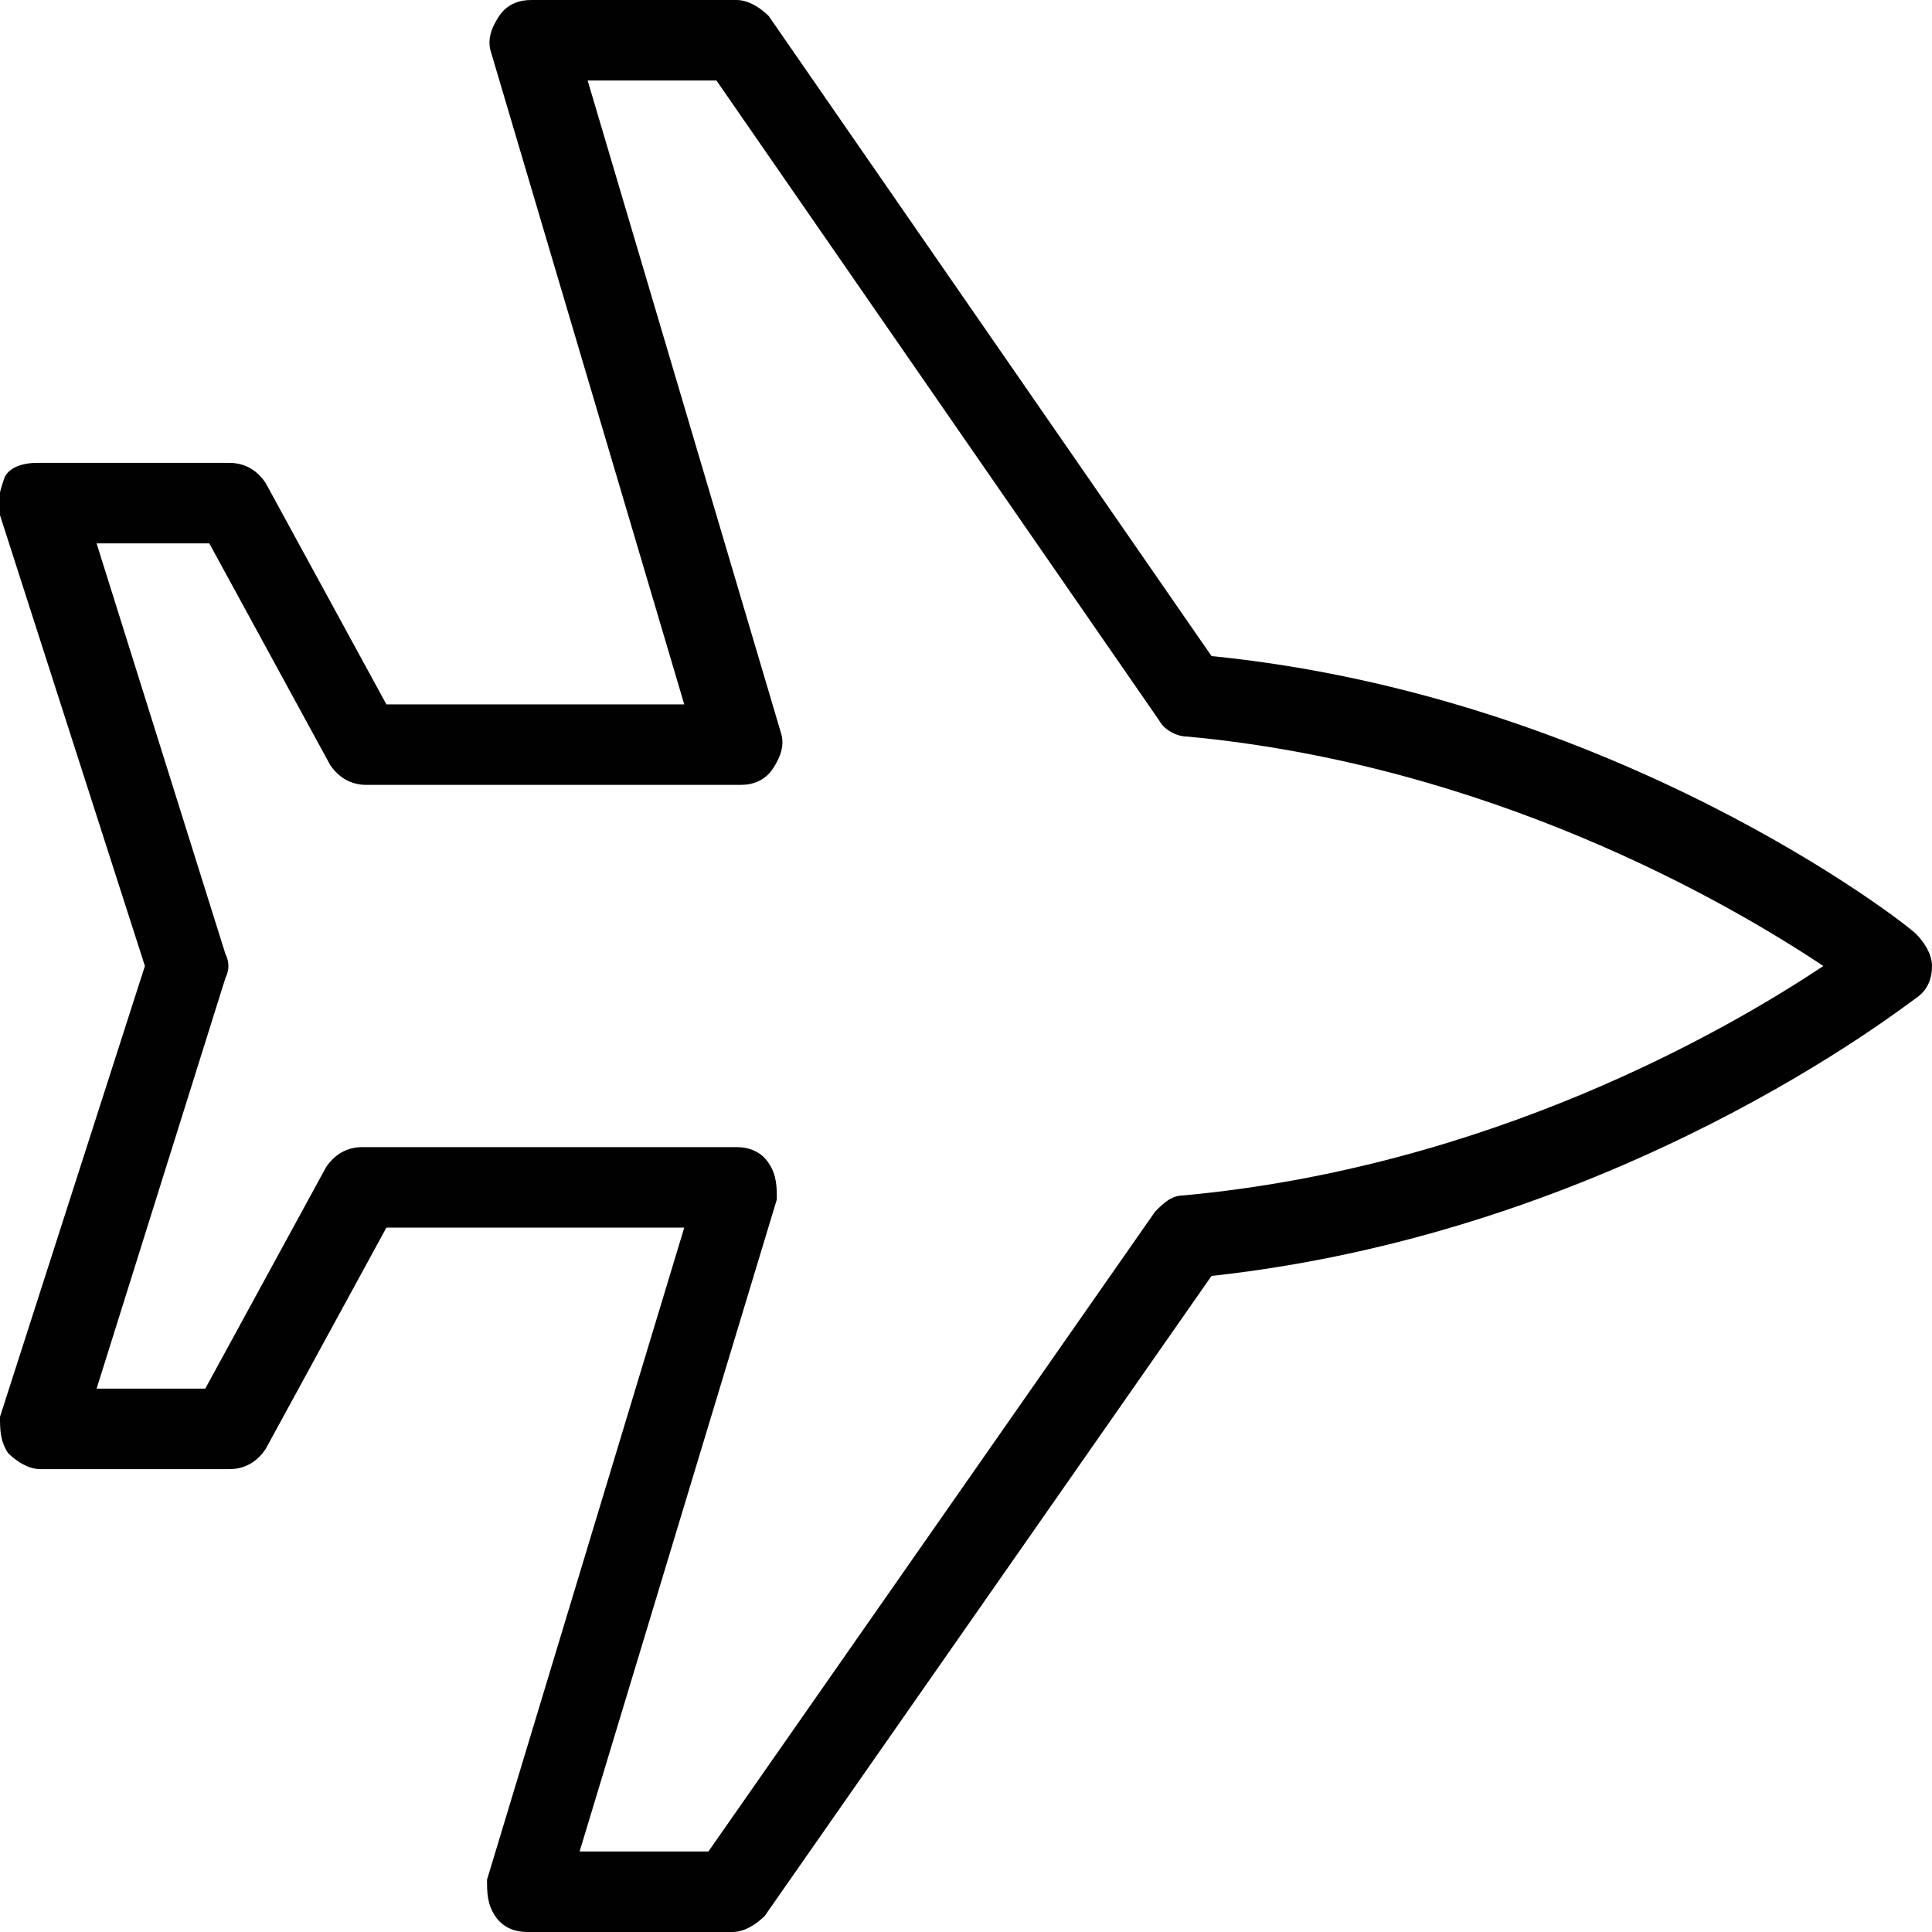 <?xml version="1.0" encoding="utf-8"?>
<!-- Generator: Adobe Illustrator 18.0.0, SVG Export Plug-In . SVG Version: 6.00 Build 0)  -->
<!DOCTYPE svg PUBLIC "-//W3C//DTD SVG 1.1//EN" "http://www.w3.org/Graphics/SVG/1.1/DTD/svg11.dtd">
<svg version="1.1" id="Layer_1" xmlns="http://www.w3.org/2000/svg" xmlns:xlink="http://www.w3.org/1999/xlink" x="0px" y="0px"
	 viewBox="0 0 48 48" enable-background="new 0 0 48 48" xml:space="preserve">
<g>
	<path fill="#010101" d="M18.2,48h-5.1c-0.3,0-0.6-0.1-0.8-0.4c-0.2-0.3-0.2-0.6-0.2-0.9L17,30.5H9.6l-3,5.5
		c-0.2,0.3-0.5,0.5-0.9,0.5H1c-0.3,0-0.6-0.2-0.8-0.4C0,35.8,0,35.5,0,35.2L3.6,24L0,12.8c-0.1-0.3,0-0.6,0.1-0.9s0.5-0.4,0.8-0.4
		h4.8c0.4,0,0.7,0.2,0.9,0.5l3,5.5h7.4L12.2,1.3c-0.1-0.3,0-0.6,0.2-0.9C12.6,0.1,12.9,0,13.2,0h5.1c0.3,0,0.6,0.2,0.8,0.4l11,15.9
		c10,1,17.2,6.6,17.5,6.9c0.2,0.2,0.4,0.5,0.4,0.8c0,0.3-0.1,0.6-0.4,0.8c-0.3,0.2-7.4,5.8-17.5,6.9L19,47.6
		C18.8,47.8,18.5,48,18.2,48z M14.4,46h3.2l11.1-15.9c0.2-0.2,0.4-0.4,0.7-0.4C37,29,42.9,25.6,45.3,24c-2.4-1.6-8.3-5-15.8-5.7
		c-0.3,0-0.6-0.2-0.7-0.4L17.8,2h-3.2l4.8,16.2c0.1,0.3,0,0.6-0.2,0.9c-0.2,0.3-0.5,0.4-0.8,0.4H9.1c-0.4,0-0.7-0.2-0.9-0.5l-3-5.5
		H2.4l3.2,10.2c0.1,0.2,0.1,0.4,0,0.6L2.4,34.5h2.7l3-5.5c0.2-0.3,0.5-0.5,0.9-0.5h9.3c0.3,0,0.6,0.1,0.8,0.4
		c0.2,0.3,0.2,0.6,0.2,0.9L14.4,46z"/>
</g>
</svg>
